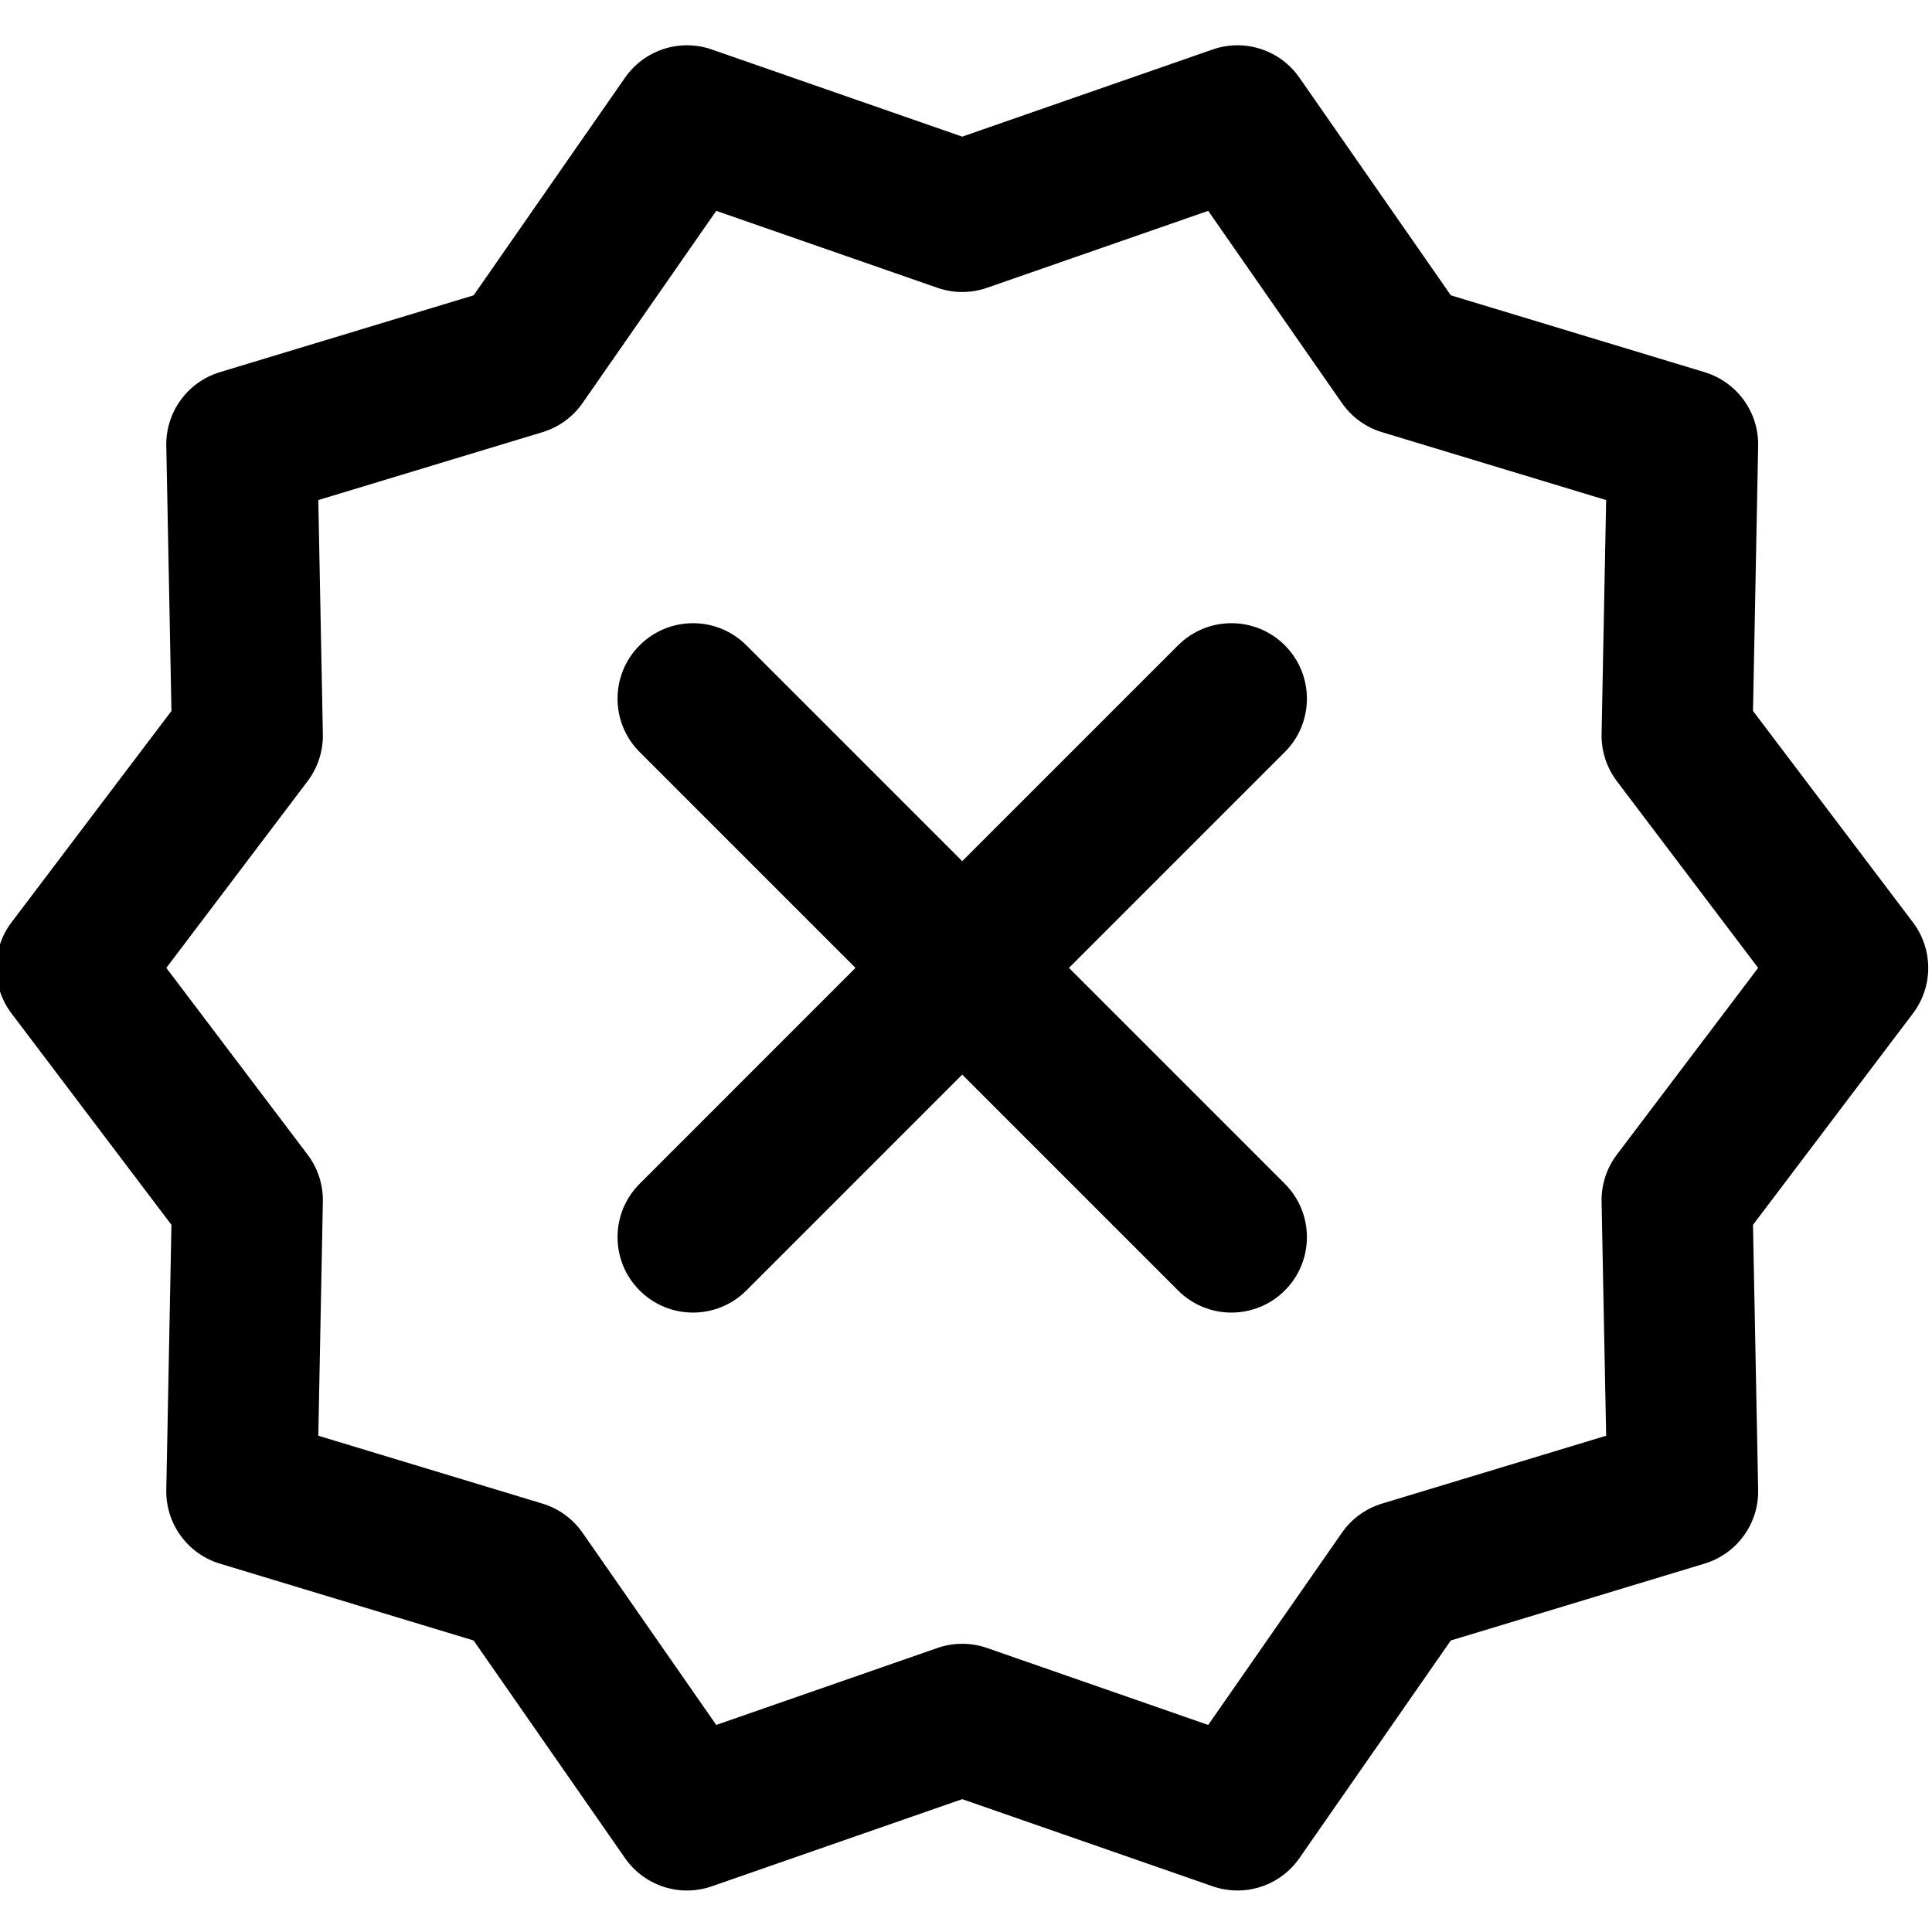 <svg height="511pt" viewBox="1 -11 512 511" width="511pt" xmlns="http://www.w3.org/2000/svg"><path d="m507.949 232.934-42.383-56.023 1.363-70.25c.176-8.957-5.625-16.934-14.195-19.531l-67.246-20.367-40.129-57.68c-5.121-7.363-14.516-10.418-22.992-7.469l-66.367 23.094-66.371-23.094c-8.469-2.949-17.867.105-22.988 7.469l-40.125 57.68-67.246 20.367c-8.574 2.598-14.375 10.574-14.199 19.531l1.367 70.25-42.387 56.023c-5.402 7.141-5.402 16.996 0 24.133l42.383 56.027-1.363 70.25c-.176 8.953 5.625 16.934 14.195 19.531l67.246 20.367 40.125 57.68c5.125 7.363 14.52 10.414 22.992 7.469l66.371-23.098 66.371 23.094c8.469 2.949 17.867-.102 22.988-7.465l40.125-57.68 67.246-20.371c8.574-2.594 14.375-10.574 14.199-19.527l-1.367-70.25 42.387-56.027c5.402-7.137 5.402-16.992 0-24.133zm-78.465 61.555c-2.707 3.578-4.133 7.965-4.047 12.453l1.207 62.039-59.406 17.992c-4.309 1.305-8.051 4.027-10.621 7.723l-35.43 50.93-58.613-20.395c-4.258-1.48-8.891-1.48-13.148 0l-58.613 20.395-35.43-50.93c-2.57-3.695-6.312-6.418-10.621-7.723l-59.406-17.992 1.207-62.039c.086-4.488-1.34-8.875-4.047-12.453l-37.438-49.488 37.438-49.484c2.711-3.582 4.137-7.969 4.047-12.457l-1.207-62.039 59.406-17.992c4.309-1.305 8.051-4.023 10.621-7.719l35.43-50.934 58.617 20.395c4.254 1.484 8.887 1.484 13.145 0l58.613-20.395 35.434 50.934c2.57 3.695 6.312 6.414 10.617 7.719l59.406 17.992-1.207 62.039c-.086 4.488 1.34 8.875 4.047 12.457l37.438 49.484zm-87.996-106.691-57.203 57.203 57.203 57.207c7.812 7.809 7.812 20.473 0 28.281-7.809 7.812-20.473 7.812-28.285 0l-57.203-57.203-57.203 57.203c-7.812 7.812-20.477 7.812-28.285 0-7.812-7.809-7.812-20.473 0-28.281l57.203-57.207-57.203-57.203c-7.812-7.812-7.812-20.477 0-28.285 7.809-7.809 20.473-7.812 28.285 0l57.203 57.203 57.203-57.203c7.812-7.812 20.477-7.812 28.285 0 7.812 7.812 7.812 20.473 0 28.285zm0 0"/></svg>